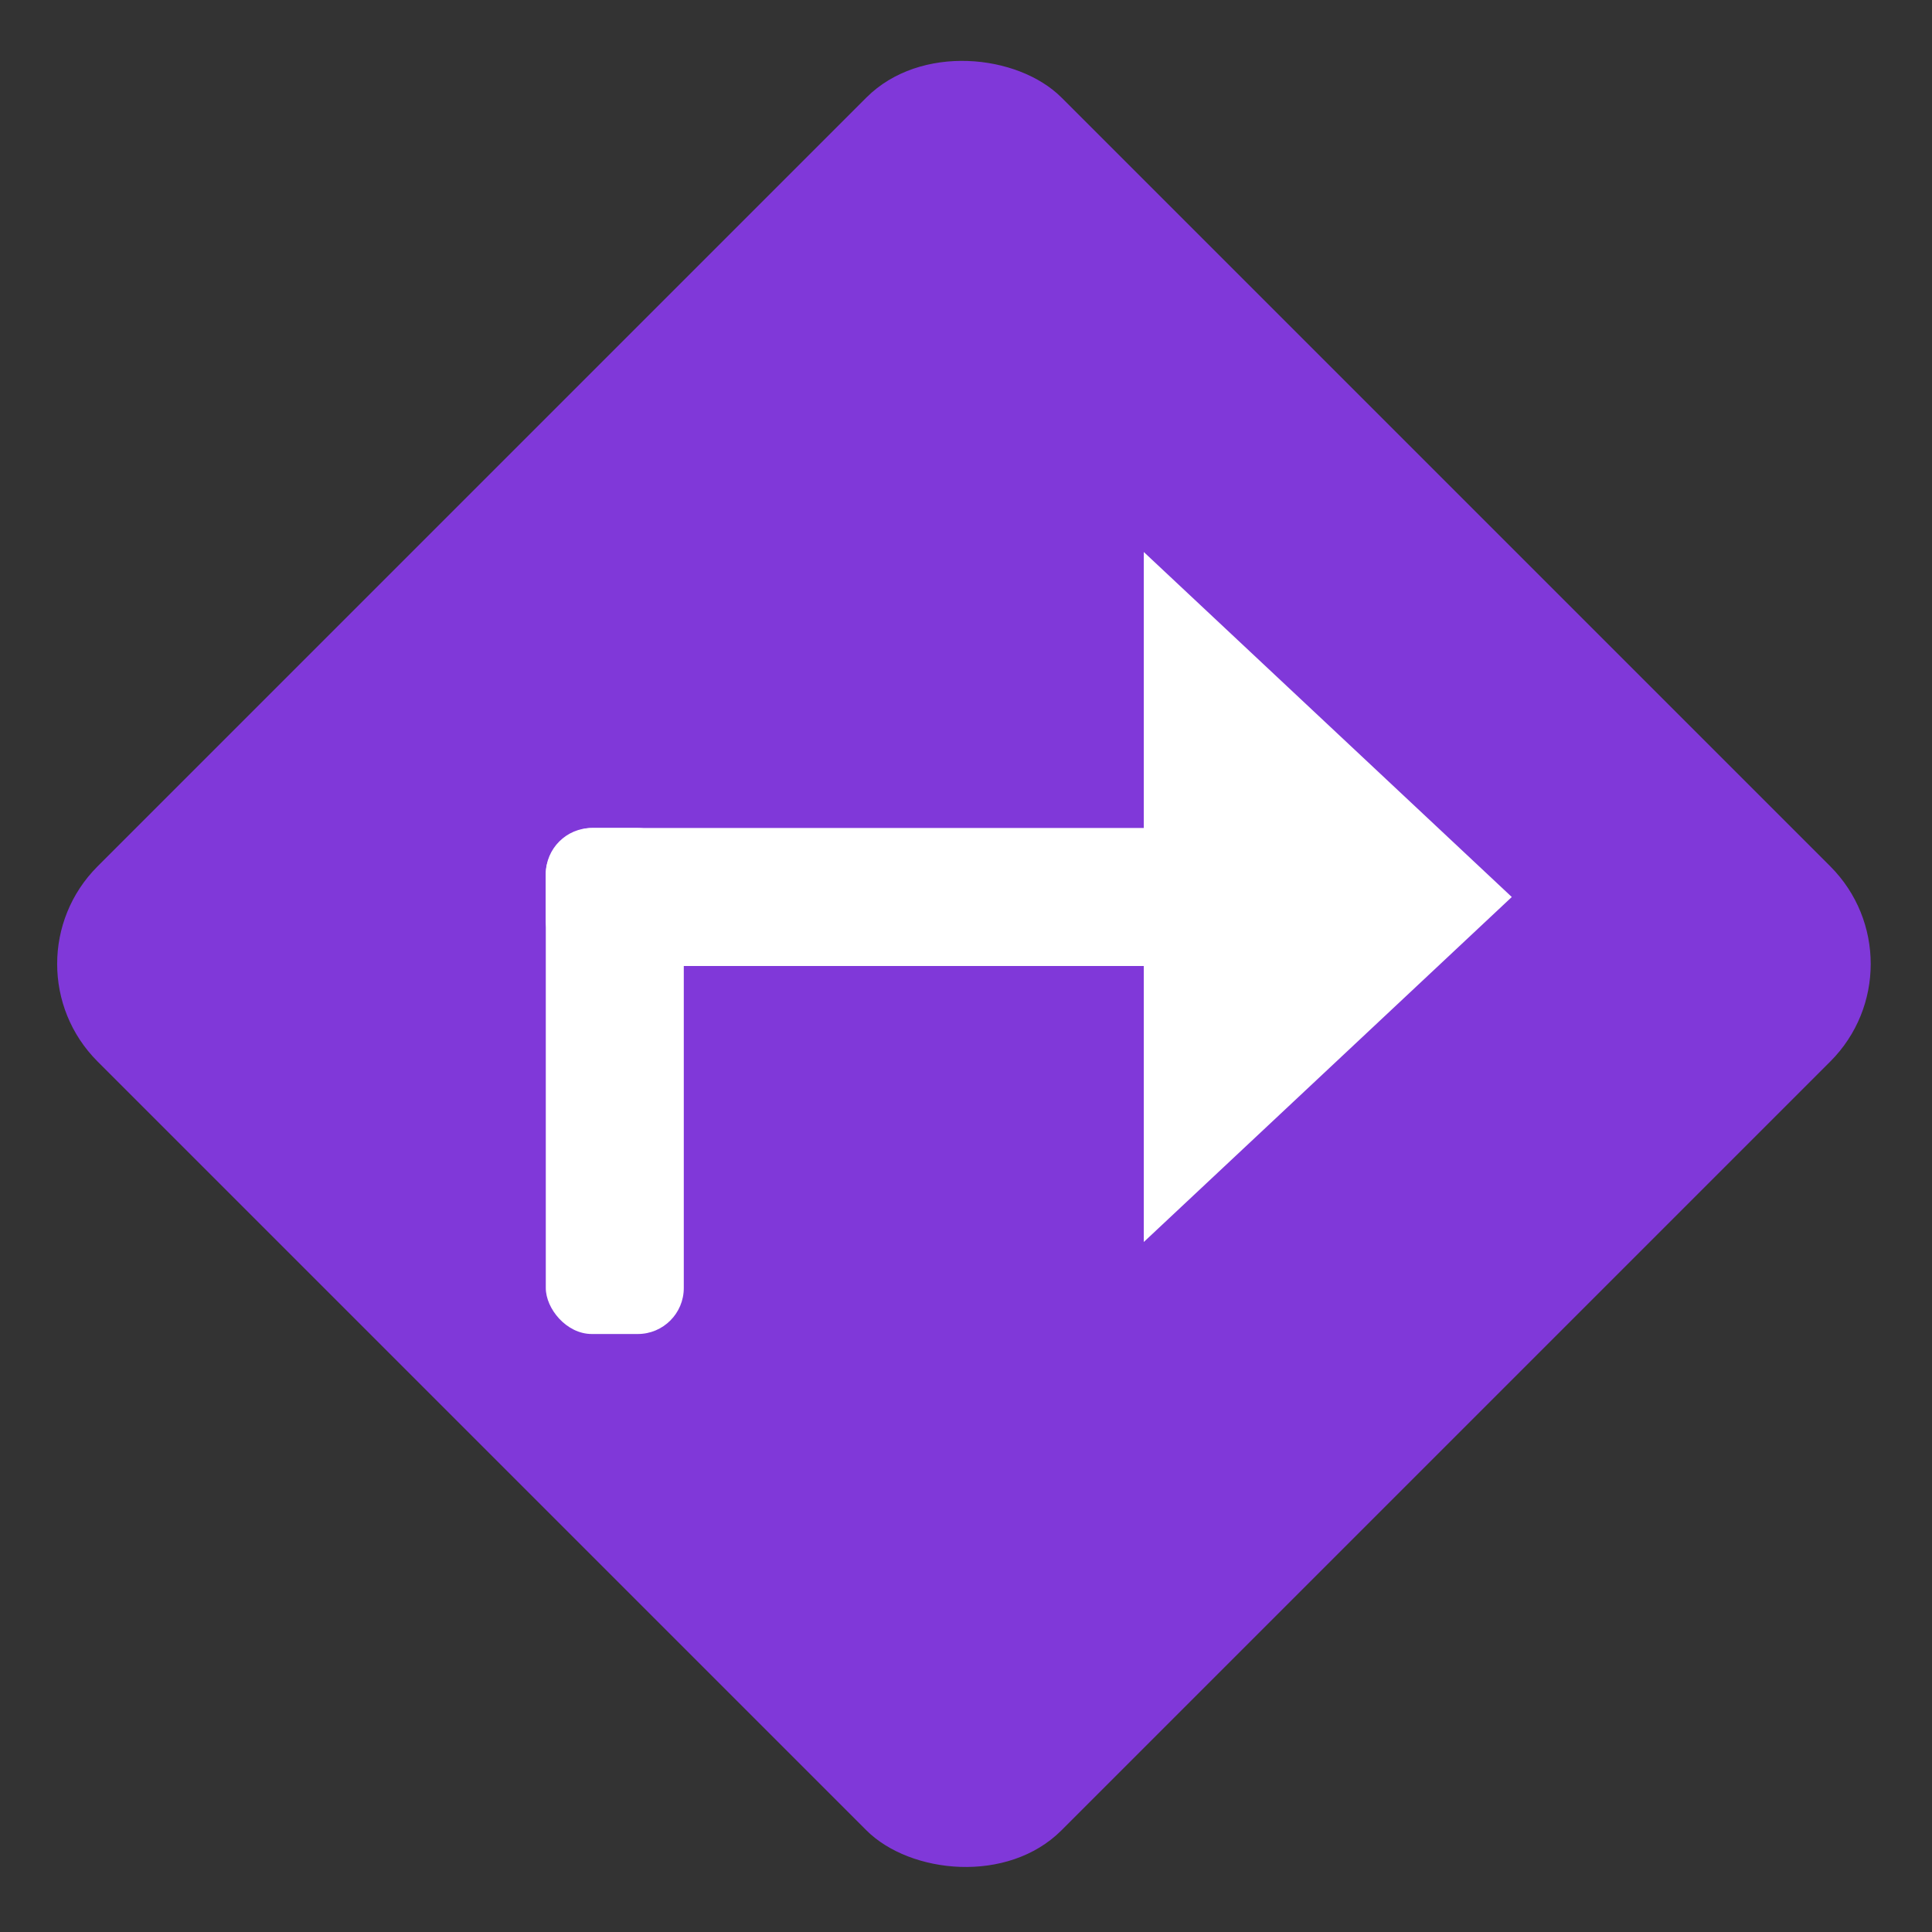 <svg width="42" height="42" viewBox="0 0 42 42" fill="none" xmlns="http://www.w3.org/2000/svg">
<rect x="0" y="0" width="42" height="42" fill="#333333" stroke="none"/>
<rect y="20.955" width="29.635" height="29.635" rx="3" transform="rotate(-45 0 20.955)" fill="#8038D9"/>
<rect x="11.865" y="18" width="3" height="11" rx="1" fill="white"/>
<rect x="11.865" y="21" width="3" height="19" rx="1" transform="rotate(-90 11.865 21)" fill="white"/>
<path d="M32.865 19.5L24.865 27V12L32.865 19.5Z" fill="white"/>
</svg>

